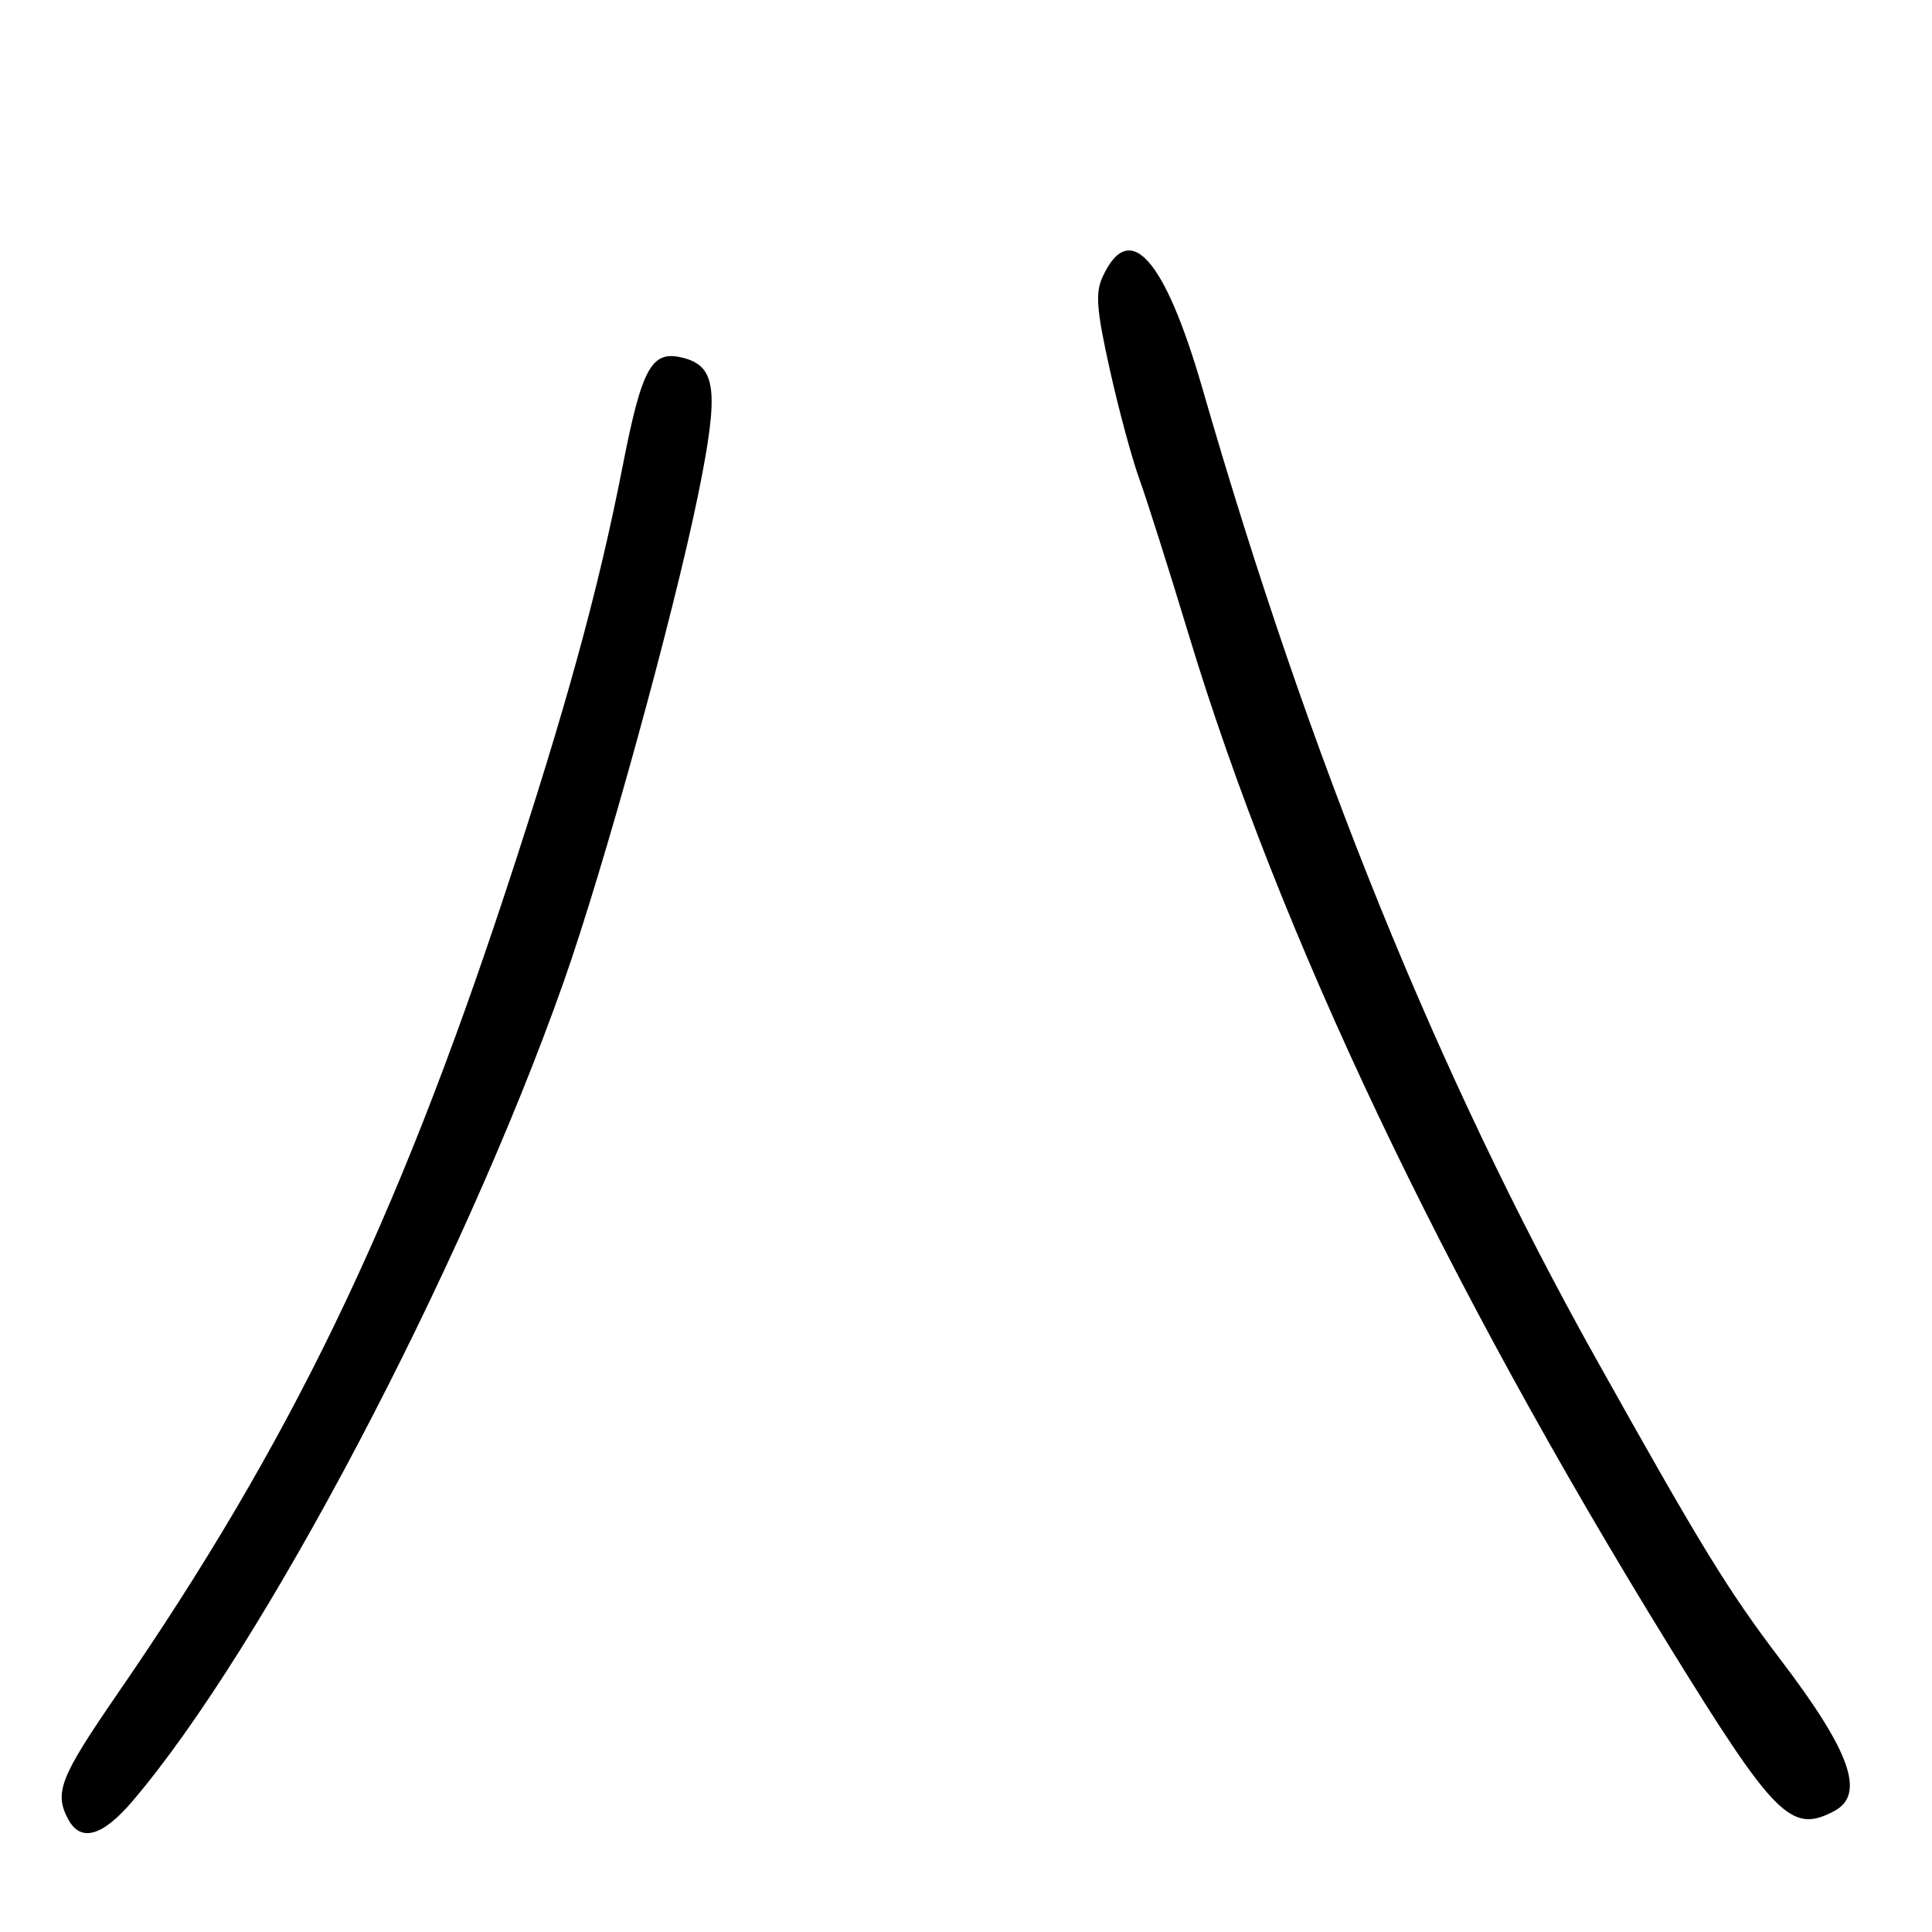 <?xml version="1.0" encoding="UTF-8" standalone="no"?>
<!DOCTYPE svg PUBLIC "-//W3C//DTD SVG 1.1//EN" "http://www.w3.org/Graphics/SVG/1.1/DTD/svg11.dtd" >
<svg xmlns="http://www.w3.org/2000/svg" xmlns:xlink="http://www.w3.org/1999/xlink" version="1.1" viewBox="0 0 256 256">
 <g >
 <path fill="currentColor"
d=" M 17.48 238.75 C 34.71 218.63 61.19 168.35 74.66 130.19 C 80.05 114.93 89.25 81.55 92.55 65.34 C 95.31 51.73 94.93 48.52 90.45 47.40 C 86.34 46.37 85.07 48.66 82.52 61.69 C 79.28 78.25 74.96 93.96 67.04 118.00 C 52.44 162.28 38.44 191.23 15.55 224.46 C 7.94 235.52 7.15 237.54 9.04 241.07 C 10.68 244.13 13.55 243.34 17.48 238.75 Z  M 243.07 239.96 C 247.20 237.75 245.20 232.10 235.98 219.98 C 228.98 210.78 225.42 204.97 211.46 180.00 C 190.55 142.60 173.49 100.55 159.35 51.55 C 154.33 34.16 149.64 28.91 146.09 36.71 C 145.12 38.82 145.30 41.08 147.04 48.90 C 148.21 54.18 149.98 60.76 150.99 63.53 C 151.99 66.30 154.91 75.52 157.49 84.03 C 169.53 123.84 191.26 169.59 221.22 218.18 C 235.21 240.85 237.37 243.01 243.07 239.96 Z "/>
</g>
</svg>